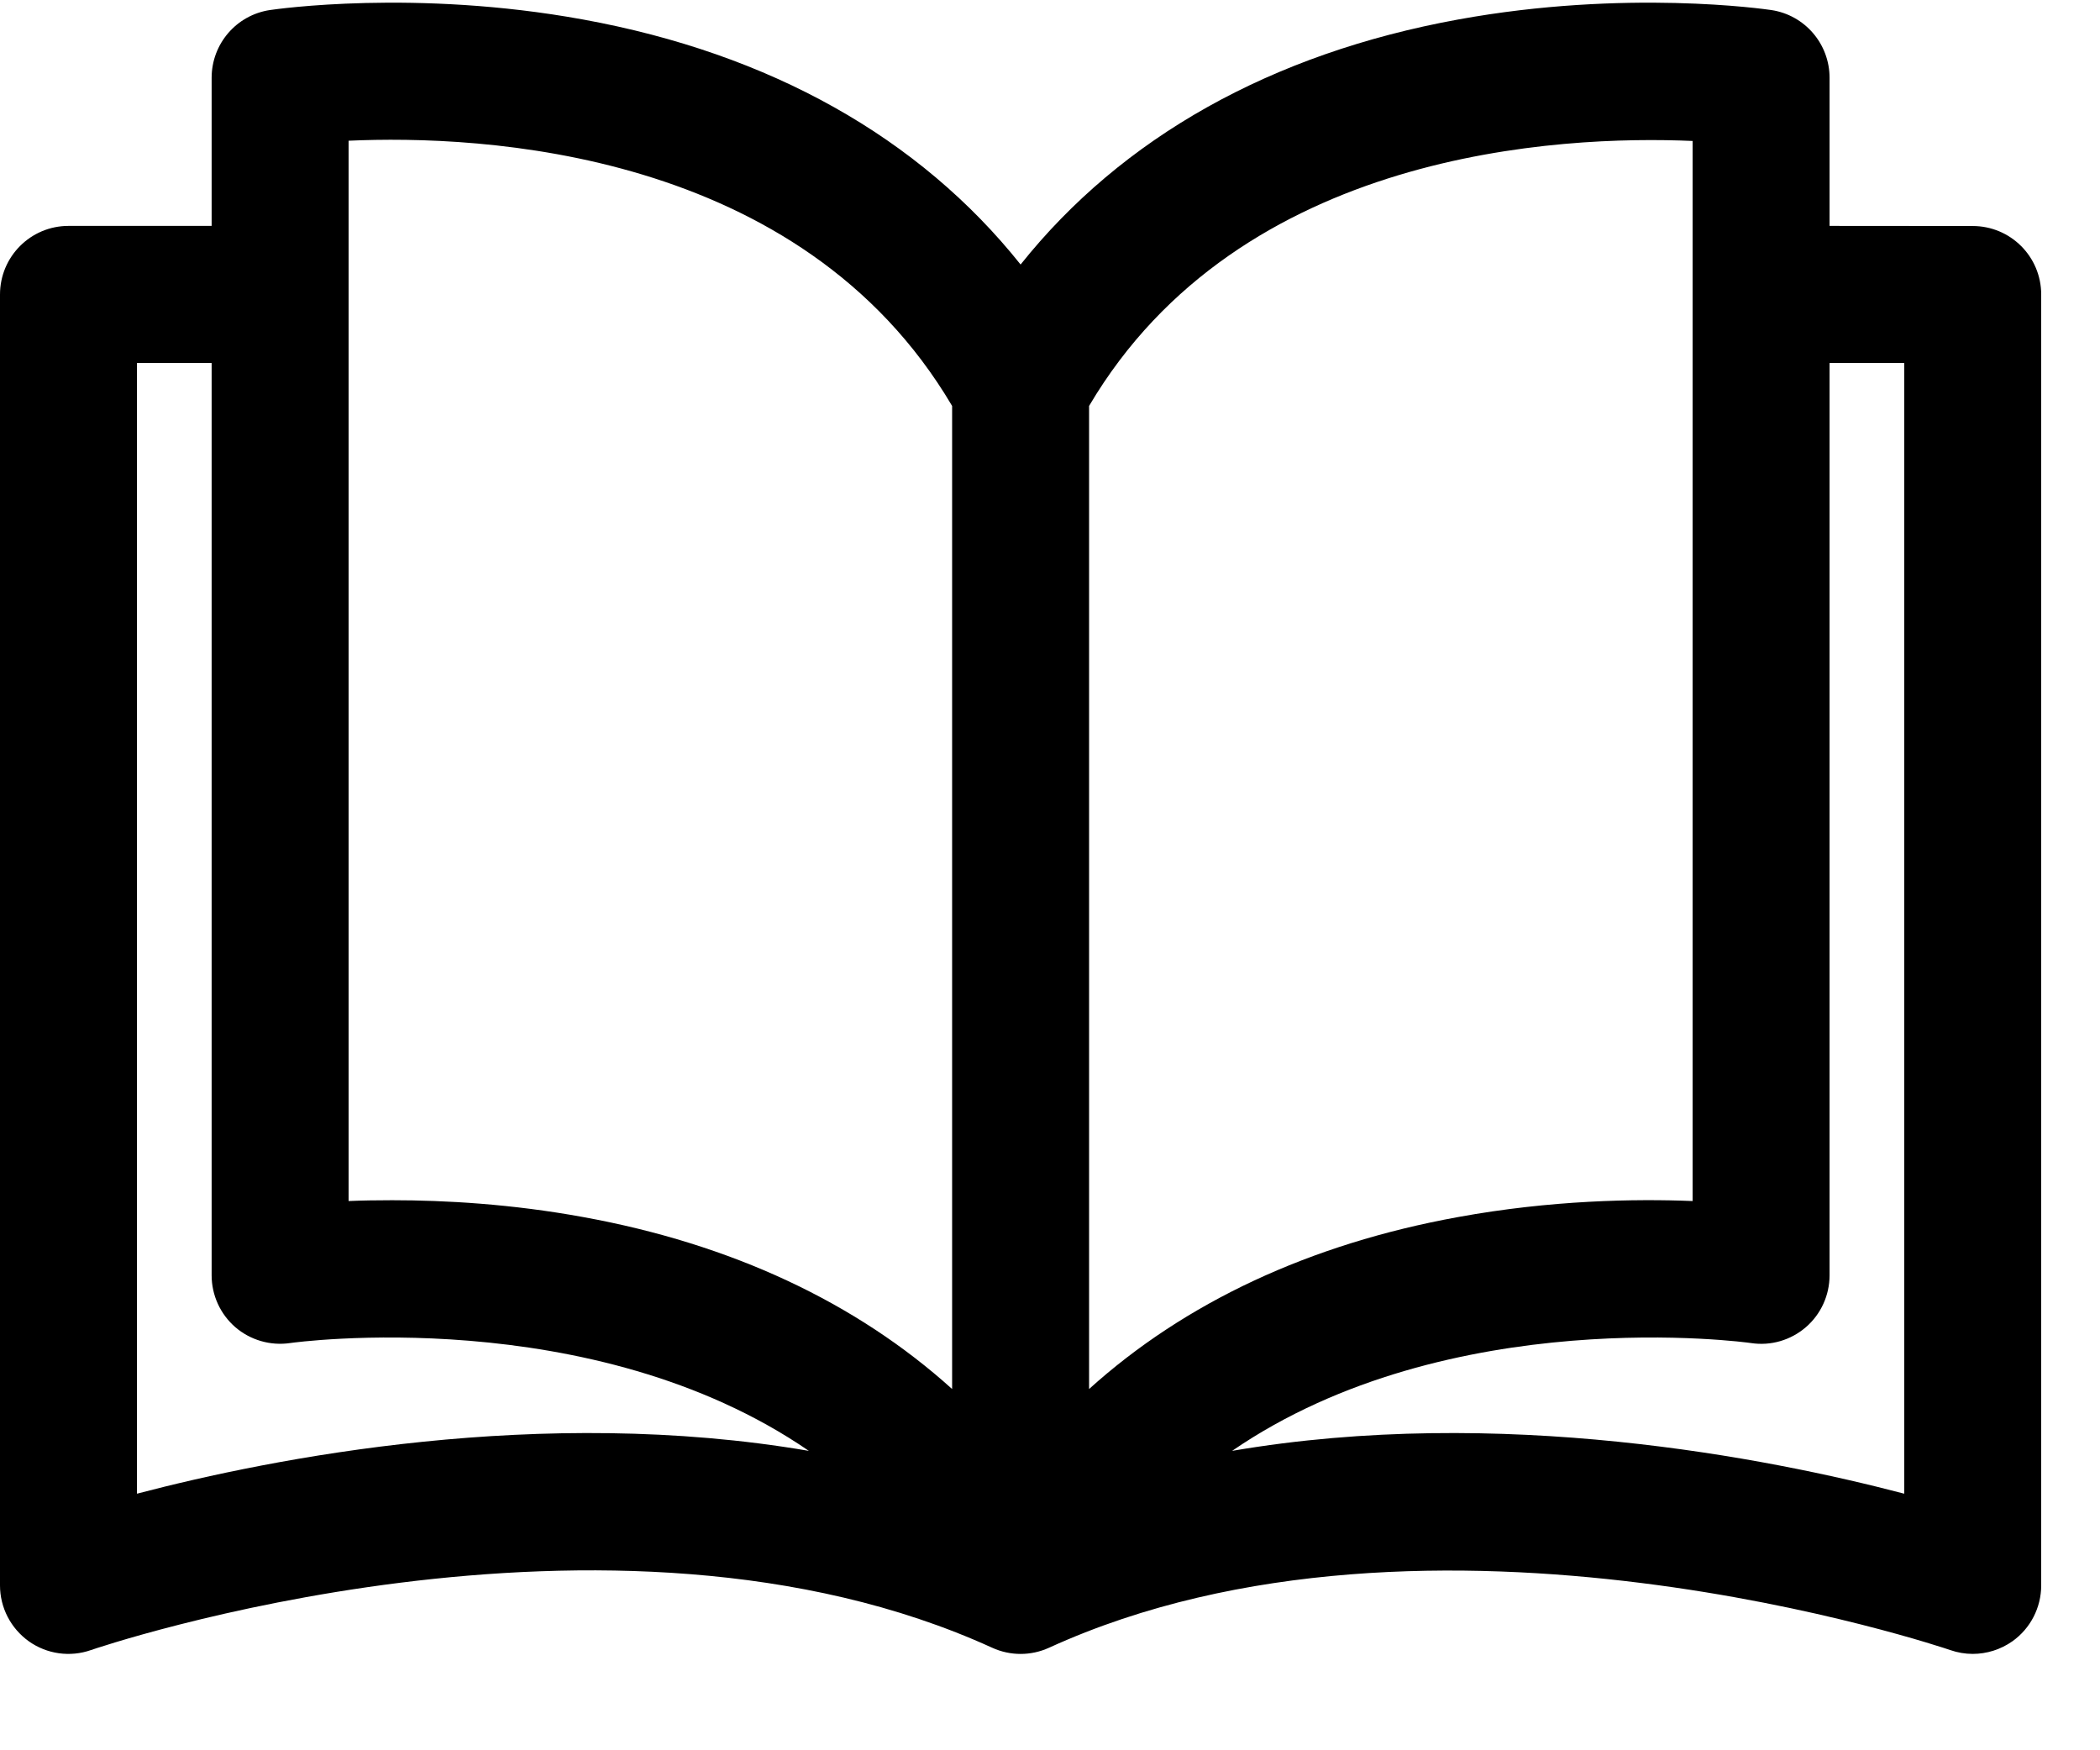 <?xml version="1.0" encoding="UTF-8"?>
<svg width="18px" height="15px" viewBox="0 0 18 15" version="1.1" xmlns="http://www.w3.org/2000/svg" xmlns:xlink="http://www.w3.org/1999/xlink">
    <!-- Generator: Sketch 64 (93537) - https://sketch.com -->
    <title>open-book (1) copy 3</title>
    <desc>Created with Sketch.</desc>
    <g id="Hifi---Company-Managers" stroke="none" stroke-width="1" fill="none" fill-rule="evenodd">
        <g id="06a-Company-Manager-&gt;-Manage-Delegate" transform="translate(-938, -1661)" fill="#000000" fill-rule="nonzero">
            <g id="open-book-(1)-copy-3" transform="translate(938, 1661)">
                <path d="M16.909,1.937 L15.682,1.936 L15.682,0.667 C15.682,0.376 15.47,0.129 15.182,0.086 C15.132,0.079 13.937,-0.095 12.499,0.167 C10.895,0.459 9.616,1.179 8.748,2.267 C7.88,1.179 6.601,0.459 4.997,0.167 C3.559,-0.095 2.364,0.079 2.314,0.086 C2.026,0.129 1.814,0.376 1.814,0.667 L1.814,1.936 L0.587,1.936 C0.263,1.936 0,2.199 0,2.524 L0,13.587 C0,13.777 0.092,13.955 0.247,14.066 C0.402,14.176 0.601,14.204 0.78,14.141 C0.824,14.126 5.224,12.625 8.504,14.121 C8.659,14.192 8.837,14.192 8.992,14.121 C12.263,12.629 16.672,14.126 16.716,14.141 C16.779,14.163 16.844,14.174 16.909,14.174 C17.029,14.174 17.148,14.137 17.249,14.066 C17.404,13.956 17.496,13.777 17.496,13.587 L17.496,2.524 C17.496,2.199 17.233,1.937 16.909,1.937 Z M1.174,12.801 L1.174,3.111 L1.814,3.111 L1.814,10.929 C1.814,11.1 1.888,11.262 2.017,11.374 C2.146,11.485 2.318,11.535 2.487,11.51 C2.519,11.505 5.07,11.155 6.933,12.434 C4.638,12.041 2.34,12.495 1.174,12.801 Z M8.161,11.904 C7.34,11.163 6.271,10.661 4.997,10.43 C4.384,10.318 3.816,10.286 3.361,10.286 C3.226,10.286 3.101,10.288 2.988,10.293 L2.988,1.206 L2.988,1.206 C4.116,1.155 6.861,1.276 8.161,3.479 L8.161,11.904 Z M9.335,3.479 C10.63,1.285 13.379,1.159 14.508,1.208 L14.508,10.293 C14.014,10.273 13.294,10.285 12.499,10.43 C11.225,10.661 10.156,11.163 9.335,11.904 L9.335,3.479 Z M10.561,12.434 C12.425,11.155 14.977,11.505 15.008,11.51 C15.178,11.536 15.349,11.486 15.479,11.374 C15.608,11.263 15.682,11.1 15.682,10.929 L15.682,3.111 L16.322,3.111 L16.322,12.801 C15.155,12.495 12.857,12.041 10.561,12.434 Z" id="Shape"></path>
            </g>
        </g>
    </g>
</svg>